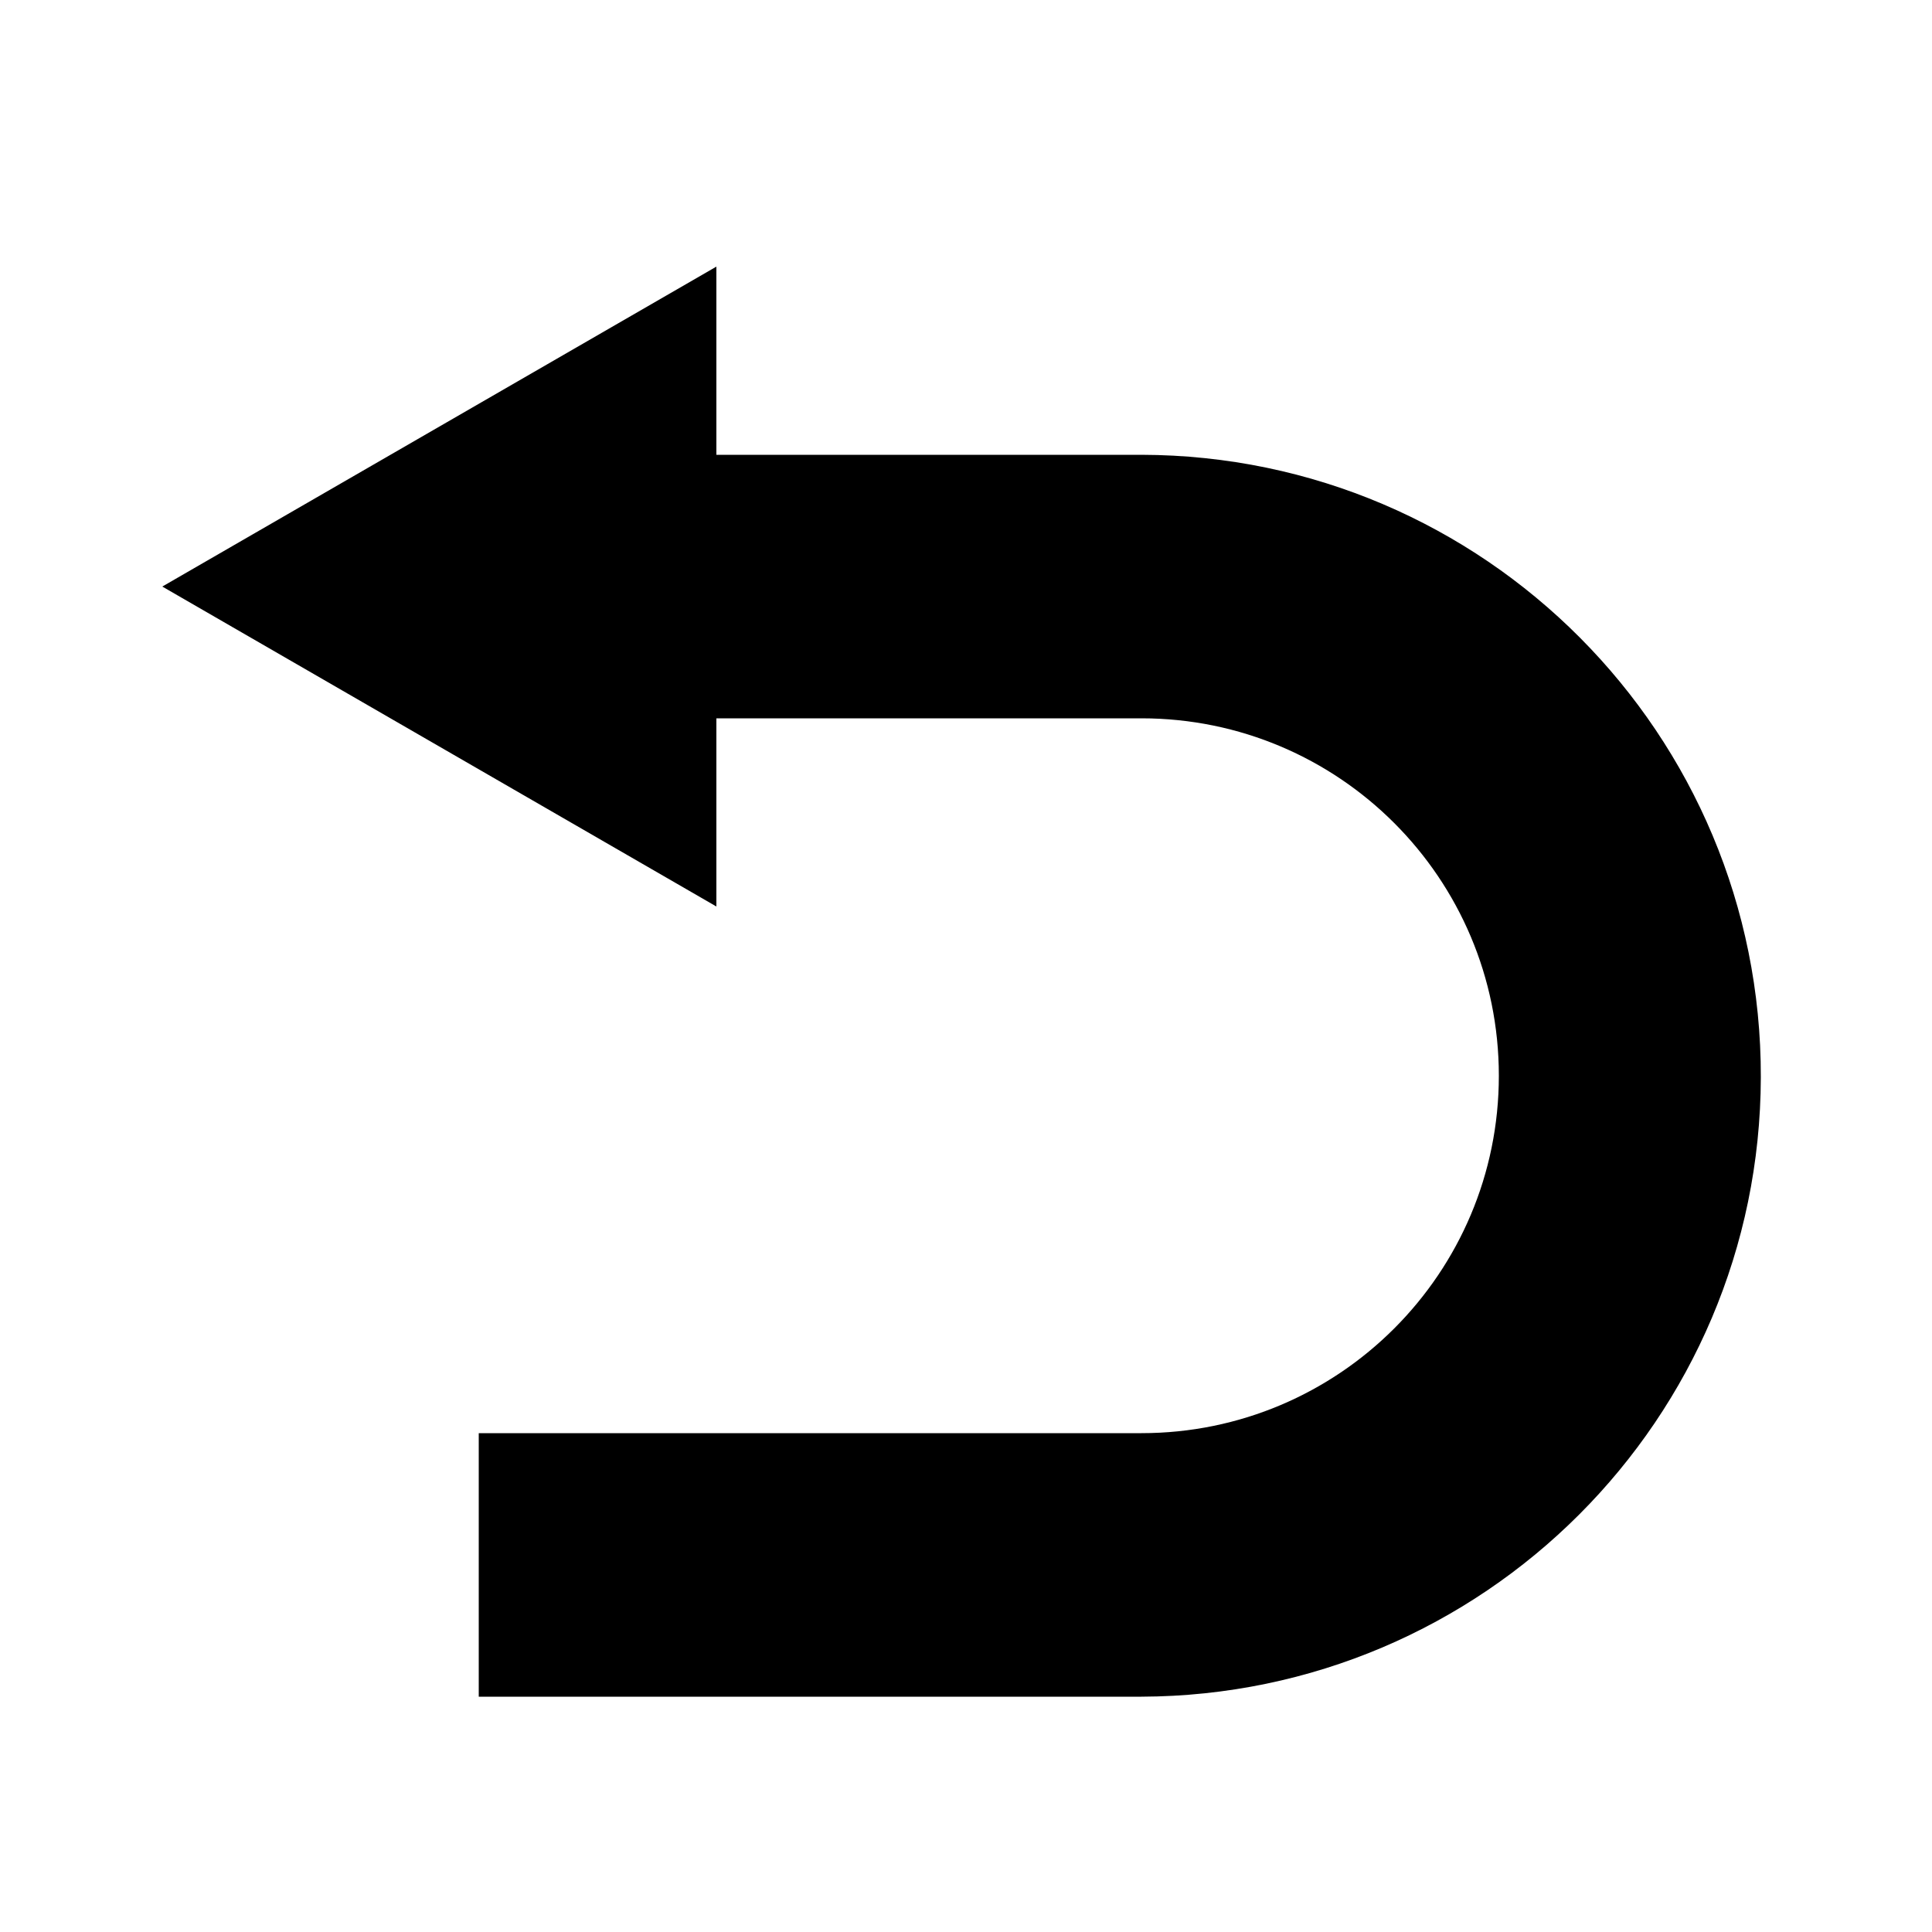 <?xml version="1.0" encoding="utf-8"?>
<!-- Generator: Adobe Illustrator 25.2.3, SVG Export Plug-In . SVG Version: 6.00 Build 0)  -->
<svg version="1.1" id="Layer_1" xmlns="http://www.w3.org/2000/svg" xmlns:xlink="http://www.w3.org/1999/xlink" x="0px" y="0px"
	 viewBox="0 0 500 500" style="enable-background:new 0 0 500 500;" xml:space="preserve">
<path id="Artboard_1" d="M295.4,117.7c88.7,0.2,160.5,72.3,160.3,161.1c-0.2,88.4-71.8,160-160.3,160.3H123.9v-68.2h171.5
	c51.1,0,92.5-41.4,92.5-92.5s-41.4-92.5-92.5-92.5h-110v48.7L42,151.8L185.4,69v48.7L295.4,117.7L295.4,117.7z"/>
</svg>
